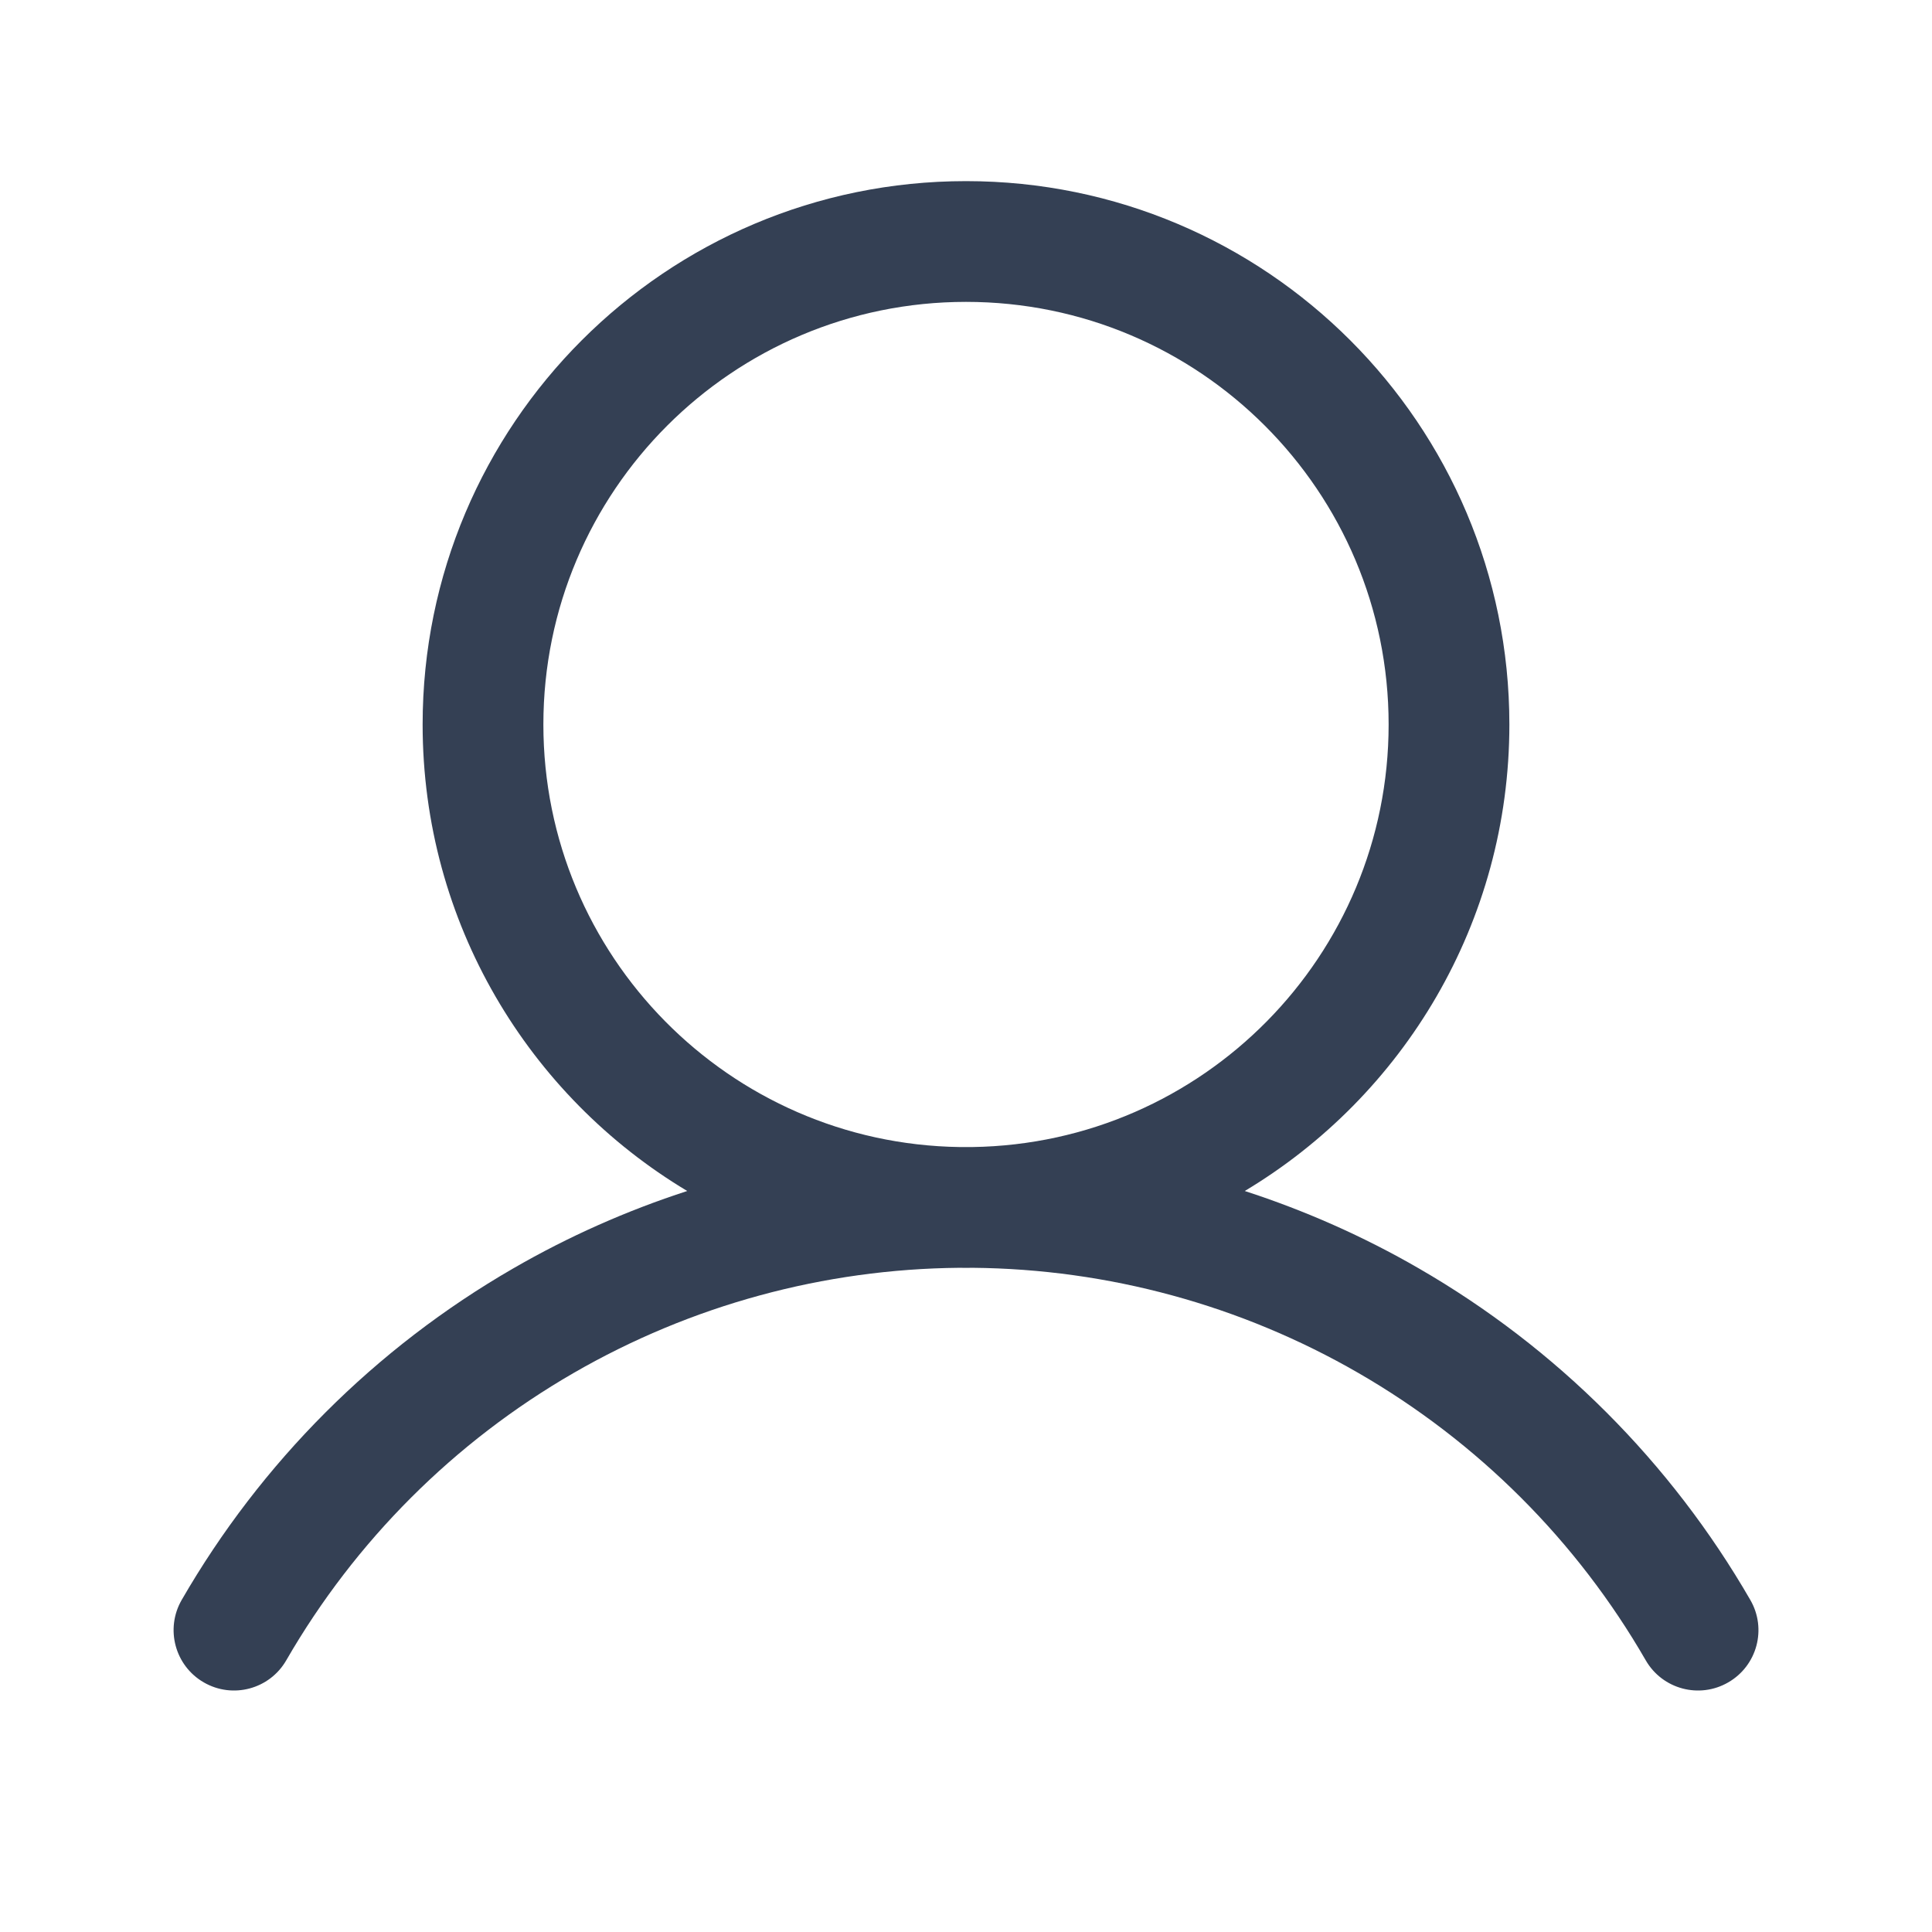 <svg width="24" height="24" viewBox="0 0 24 24" fill="none" xmlns="http://www.w3.org/2000/svg">
<path fill-rule="evenodd" clip-rule="evenodd" d="M6.75 9C6.75 6.101 9.101 3.75 12 3.75C14.9 3.75 17.25 6.101 17.25 9C17.25 11.873 14.942 14.207 12.079 14.249C12.053 14.249 12.026 14.249 12 14.249C11.974 14.249 11.948 14.249 11.921 14.249C9.058 14.207 6.75 11.873 6.75 9ZM8.537 14.795C6.568 13.616 5.25 11.462 5.25 9C5.25 5.272 8.272 2.25 12 2.25C15.728 2.25 18.75 5.272 18.75 9C18.75 11.462 17.432 13.616 15.463 14.795C16.212 15.038 16.938 15.359 17.626 15.757C19.336 16.744 20.756 18.165 21.743 19.875C21.951 20.234 21.828 20.692 21.469 20.899C21.11 21.107 20.651 20.984 20.444 20.625C19.589 19.142 18.358 17.912 16.875 17.056C15.417 16.214 13.766 15.764 12.083 15.749C12.056 15.75 12.028 15.75 12 15.75C11.972 15.75 11.945 15.75 11.917 15.749C10.234 15.764 8.583 16.214 7.125 17.056C5.642 17.912 4.412 19.142 3.556 20.625C3.349 20.984 2.89 21.107 2.531 20.899C2.173 20.692 2.05 20.234 2.257 19.875C3.244 18.165 4.664 16.744 6.375 15.757C7.063 15.359 7.788 15.038 8.537 14.795Z" fill="#344054"/>
</svg>
